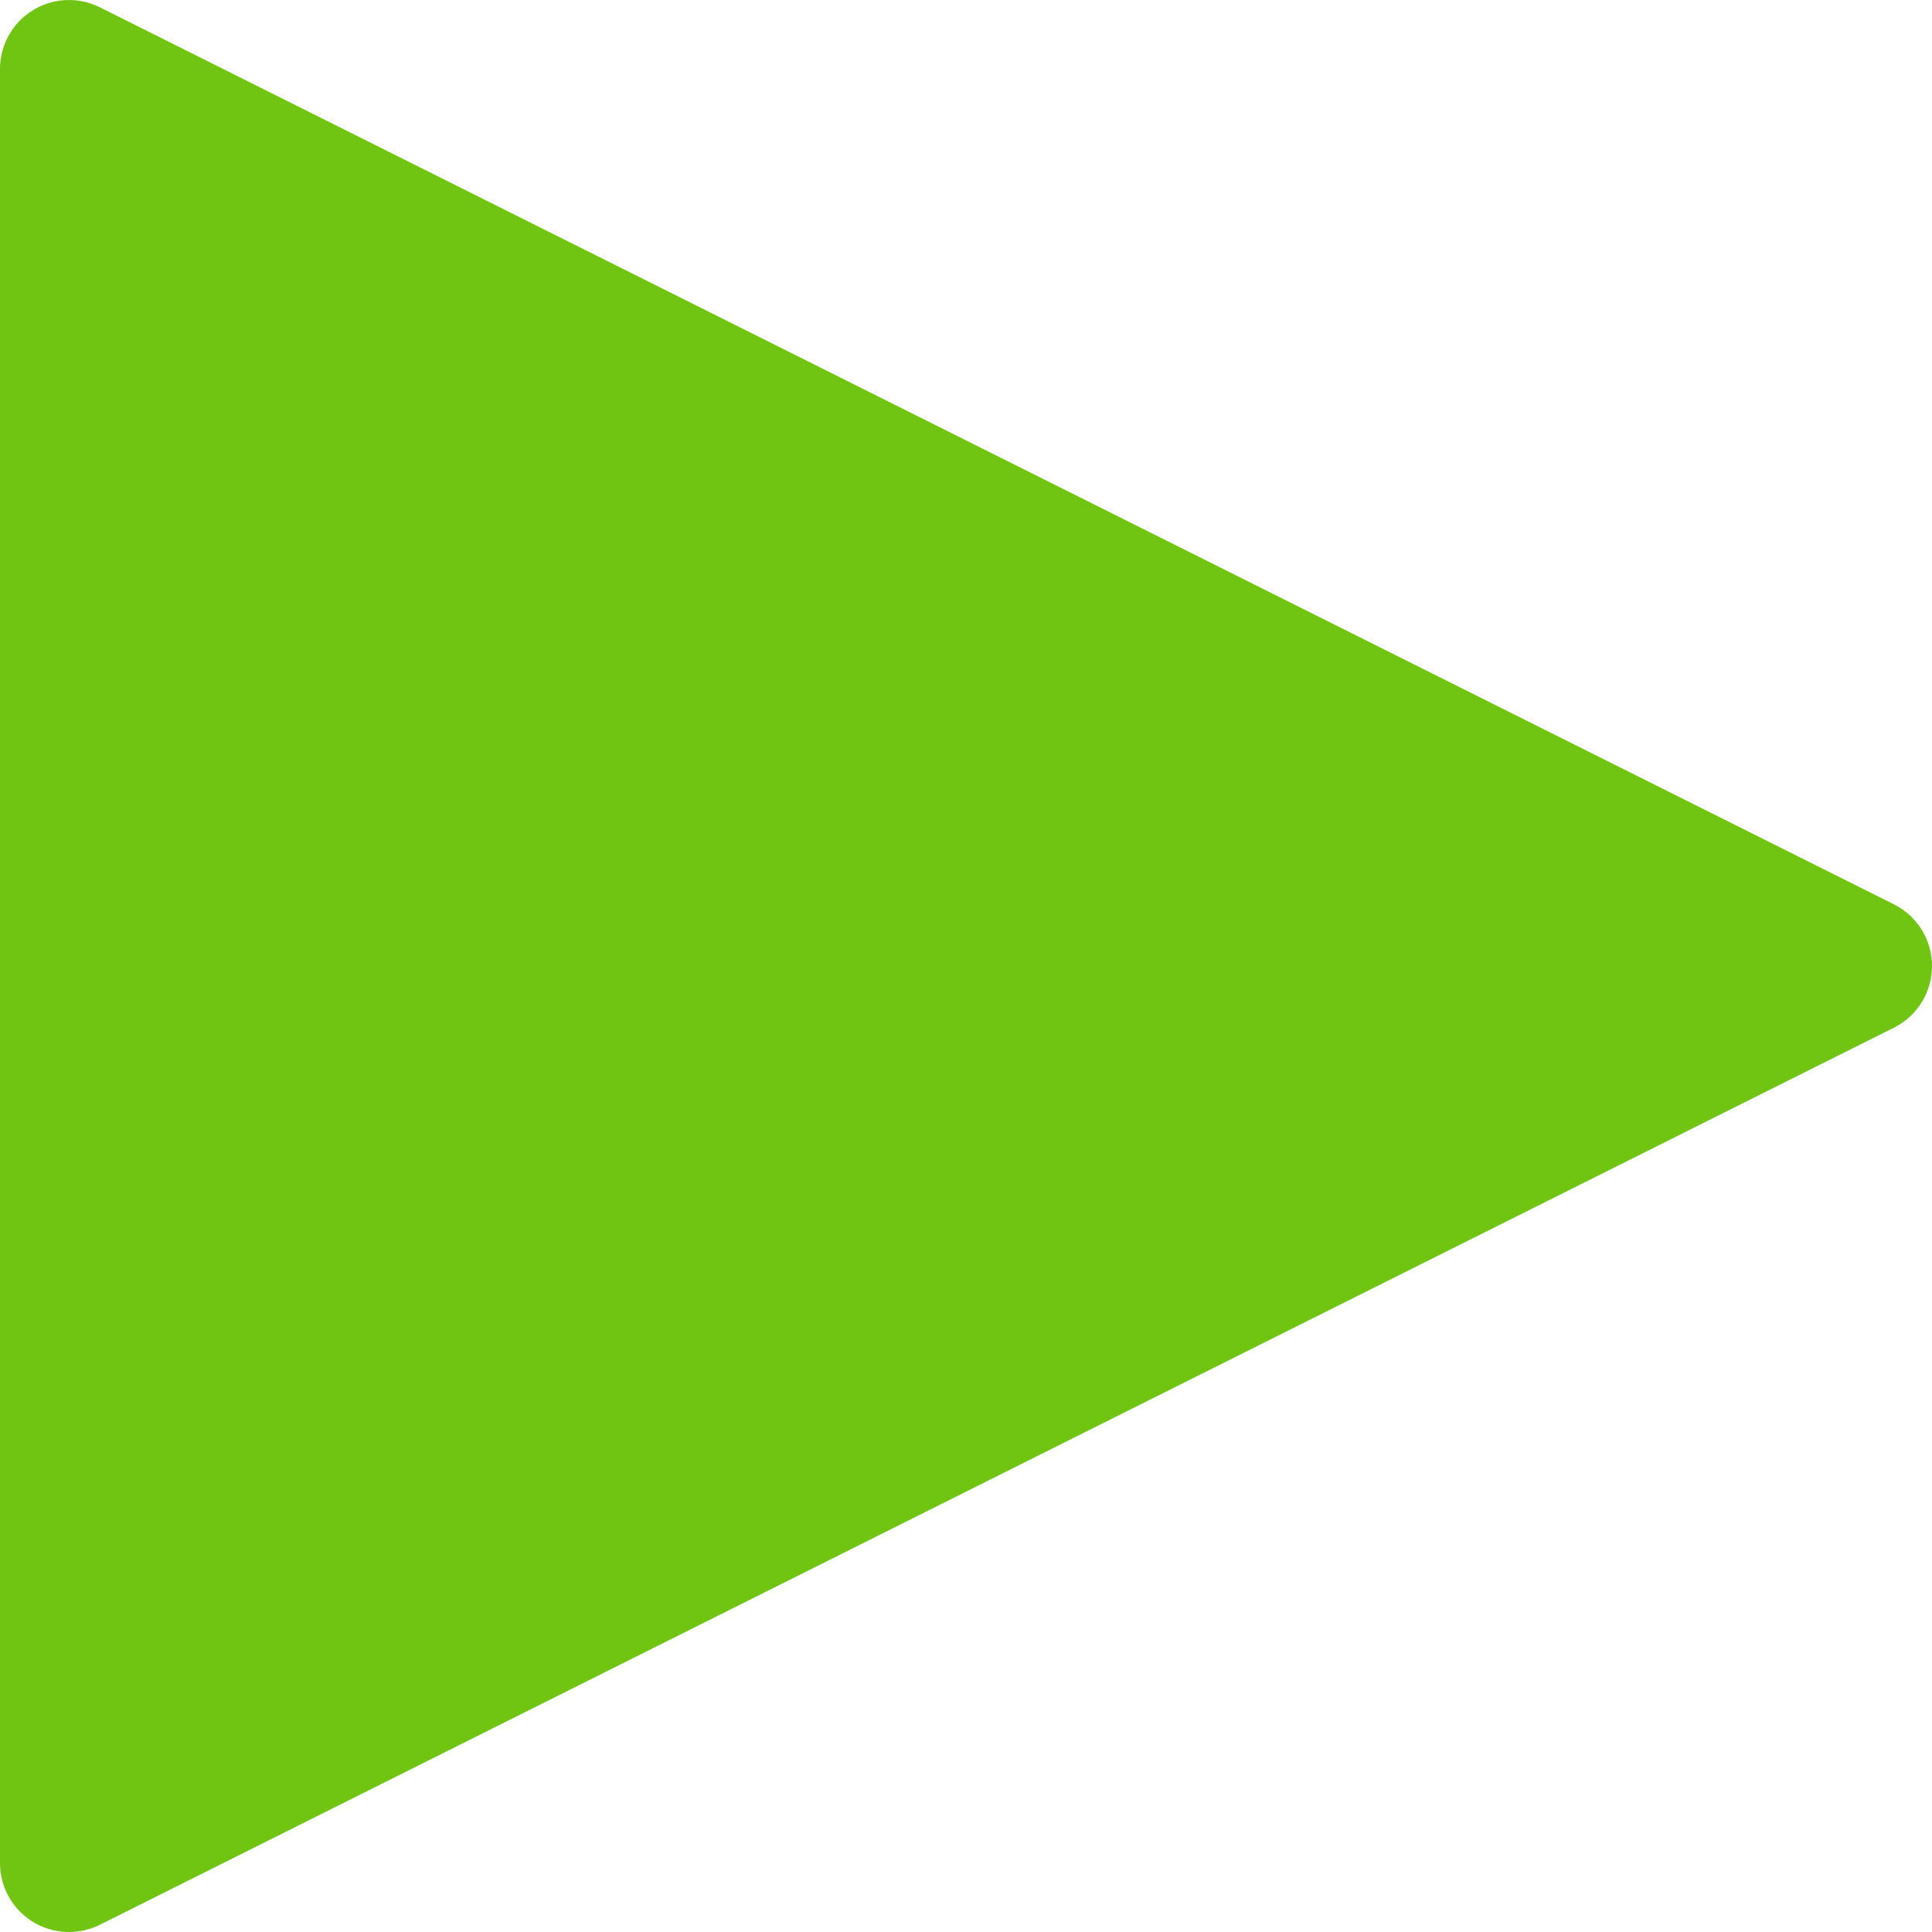 <svg width="32" height="32" viewBox="0 0 32 32" fill="none" xmlns="http://www.w3.org/2000/svg">
<path d="M31.88 15.49C31.769 15.268 31.589 15.088 31.367 14.977L1.654 0.121C1.089 -0.161 0.403 0.068 0.121 0.632C0.041 0.791 -6.68563e-05 0.966 1.05168e-07 1.144V30.857C-0 31.488 0.511 32 1.142 32C1.32 32 1.495 31.959 1.654 31.88L31.367 17.023C31.932 16.741 32.161 16.055 31.88 15.49Z" fill="#70C513"/>
</svg>
